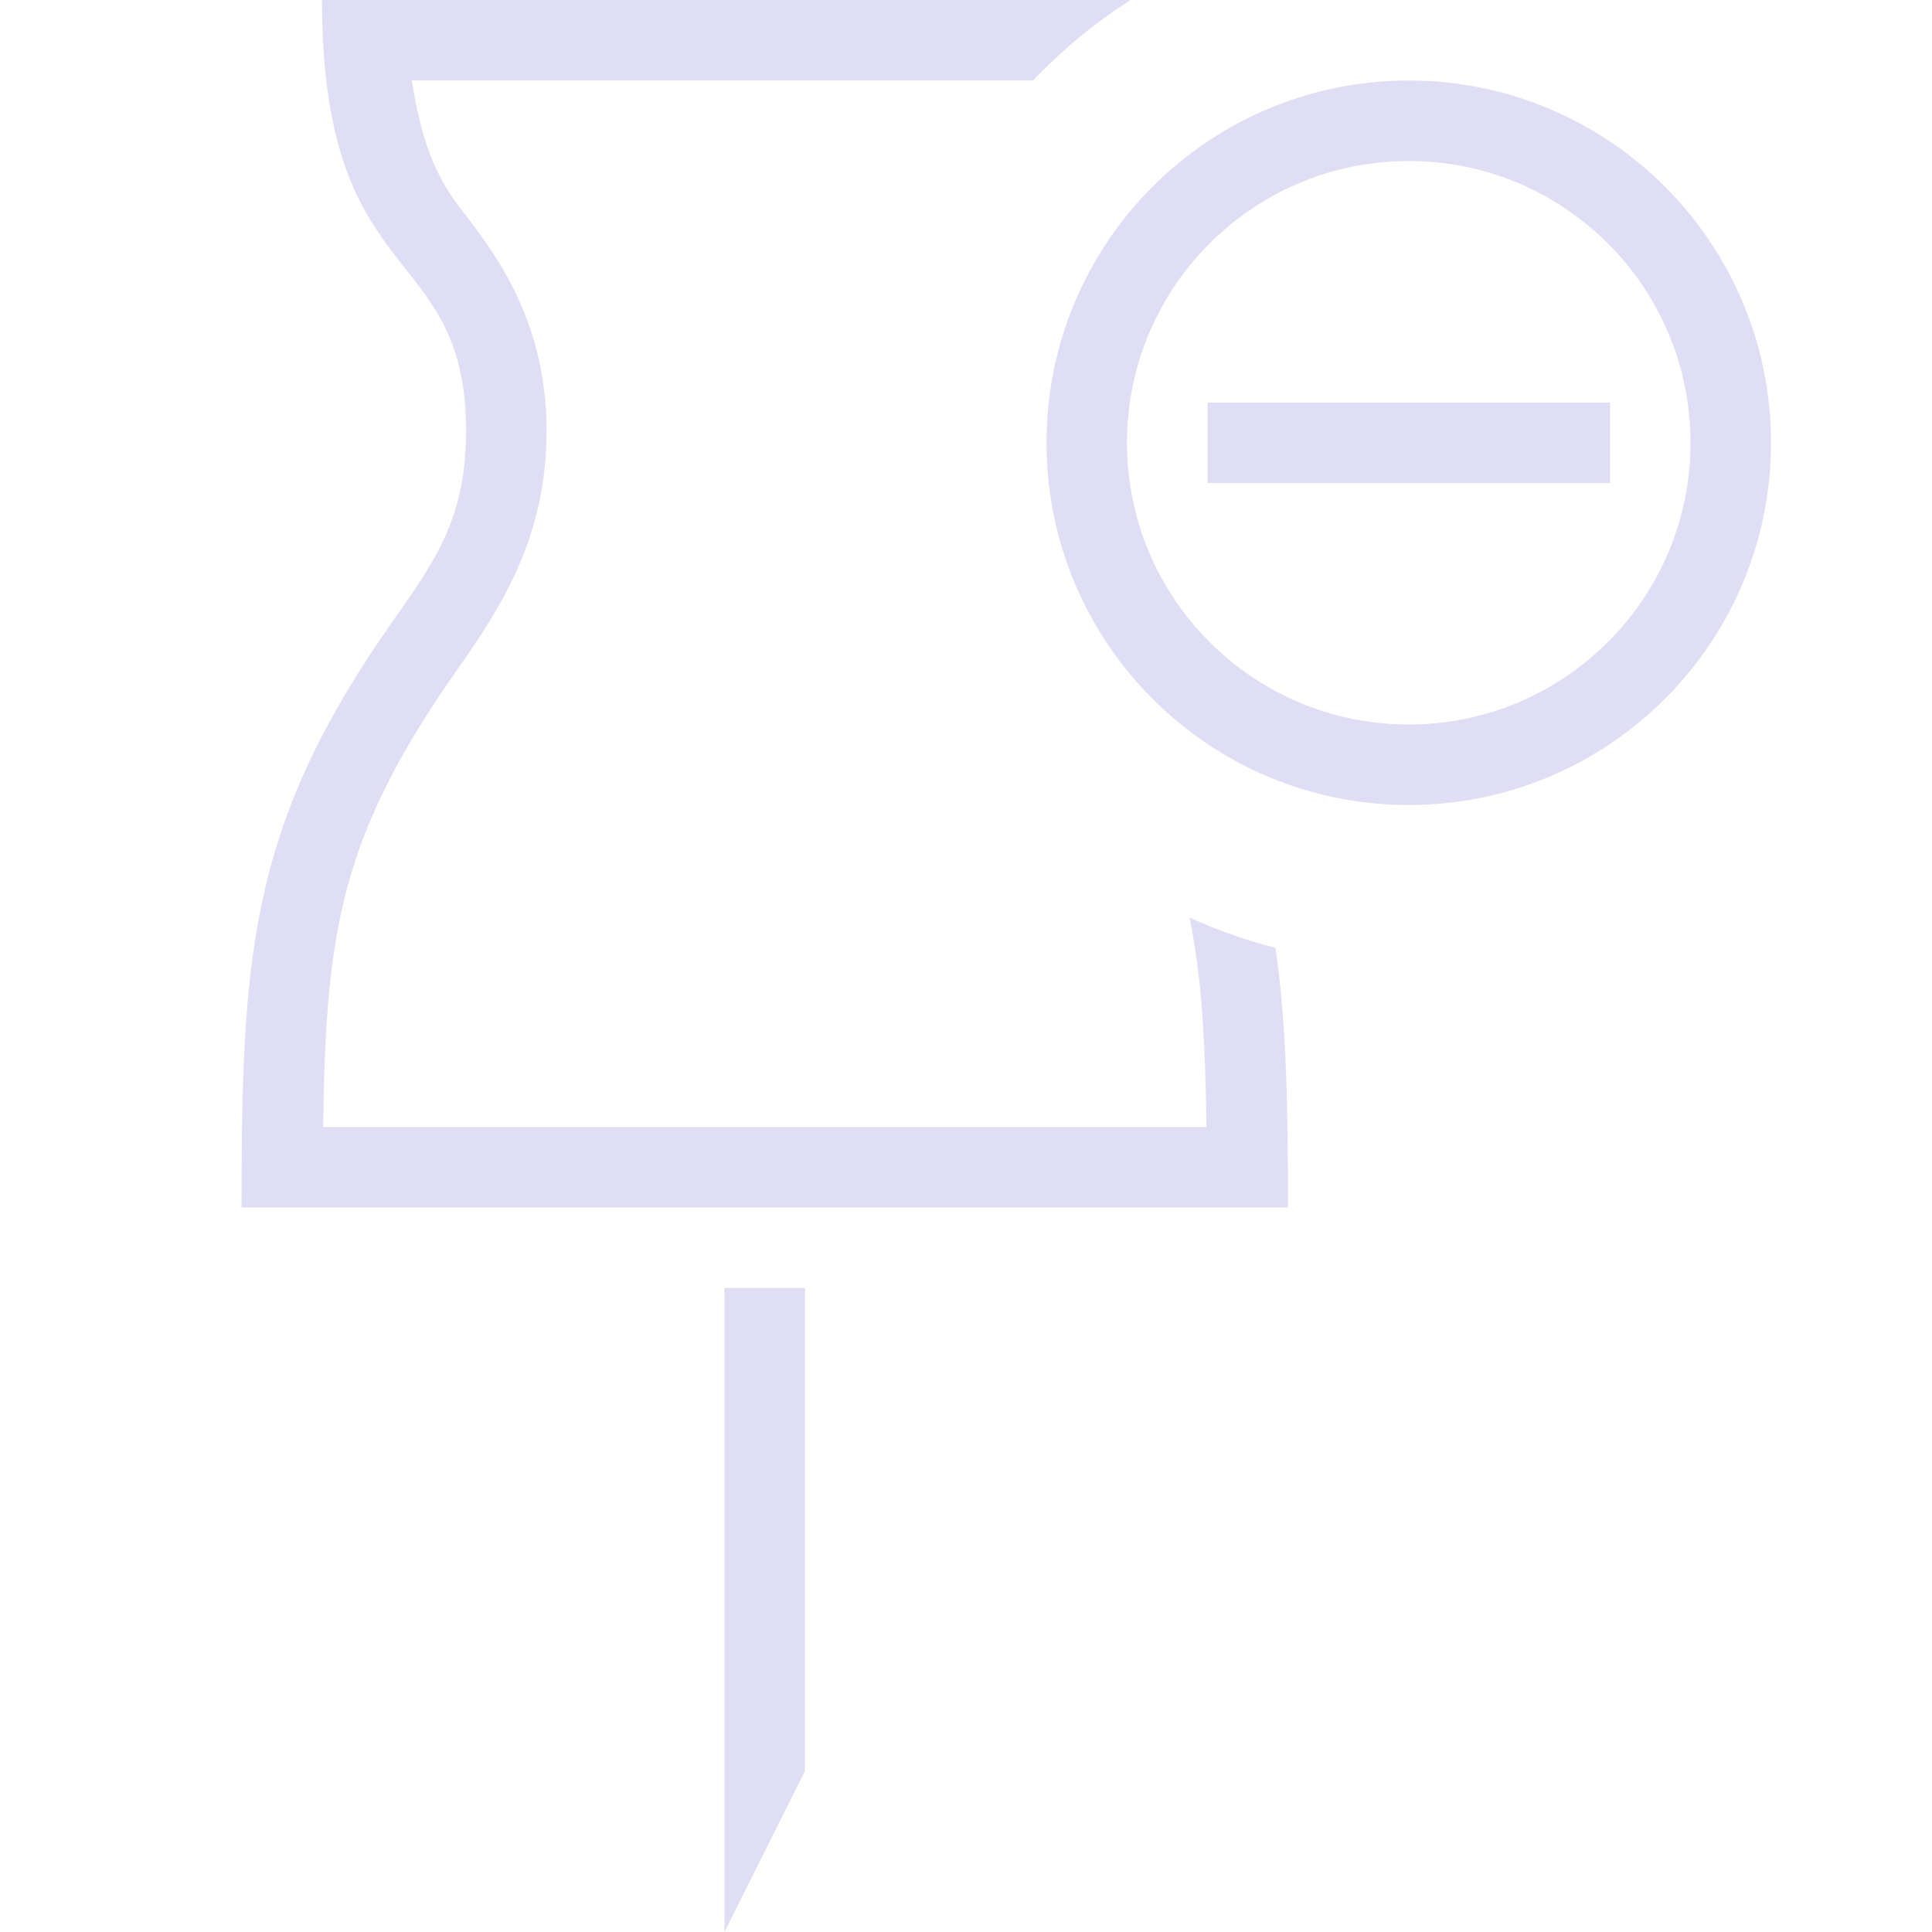 <svg width="24" height="24" version="1.1" viewBox="0 0 24 24" xmlns="http://www.w3.org/2000/svg">
 <path d="m4 0c0 3.656 1.789 2.98 1.789 5.352 0 1.073-0.365 1.59-0.916 2.373-1.593 2.264-1.834 3.803-1.867 6.338-1.52e-4 0.01 1.46e-4 0.019 0 0.029-0.004 0.291-0.006 0.588-0.006 0.908h13c0-0.331-0.002-0.637-0.006-0.938-0.011-0.854-0.048-1.593-0.15-2.287-0.366-0.094-0.724-0.22-1.068-0.377 0.157 0.754 0.196 1.564 0.211 2.602h-10.973c0.035-2.414 0.199-3.598 1.678-5.699 0.551-0.782 1.098-1.649 1.098-2.949 0-1.437-0.706-2.288-1.1-2.803-0.278-0.364-0.464-0.821-0.574-1.549h7.717c0.362-0.381 0.768-0.717 1.211-1h-9.092zm13.5 1c-2.485 0-4.5 2.015-4.5 4.5s2.015 4.5 4.5 4.5 4.5-2.015 4.5-4.5-2.015-4.5-4.5-4.5zm0 1c1.933 0 3.5 1.567 3.5 3.5s-1.567 3.5-3.5 3.5-3.5-1.567-3.5-3.5 1.567-3.5 3.5-3.5zm-2.5 3v1h5v-1zm-6 11v8l1-2v-6z" fill="#e0def4"/>
</svg>
